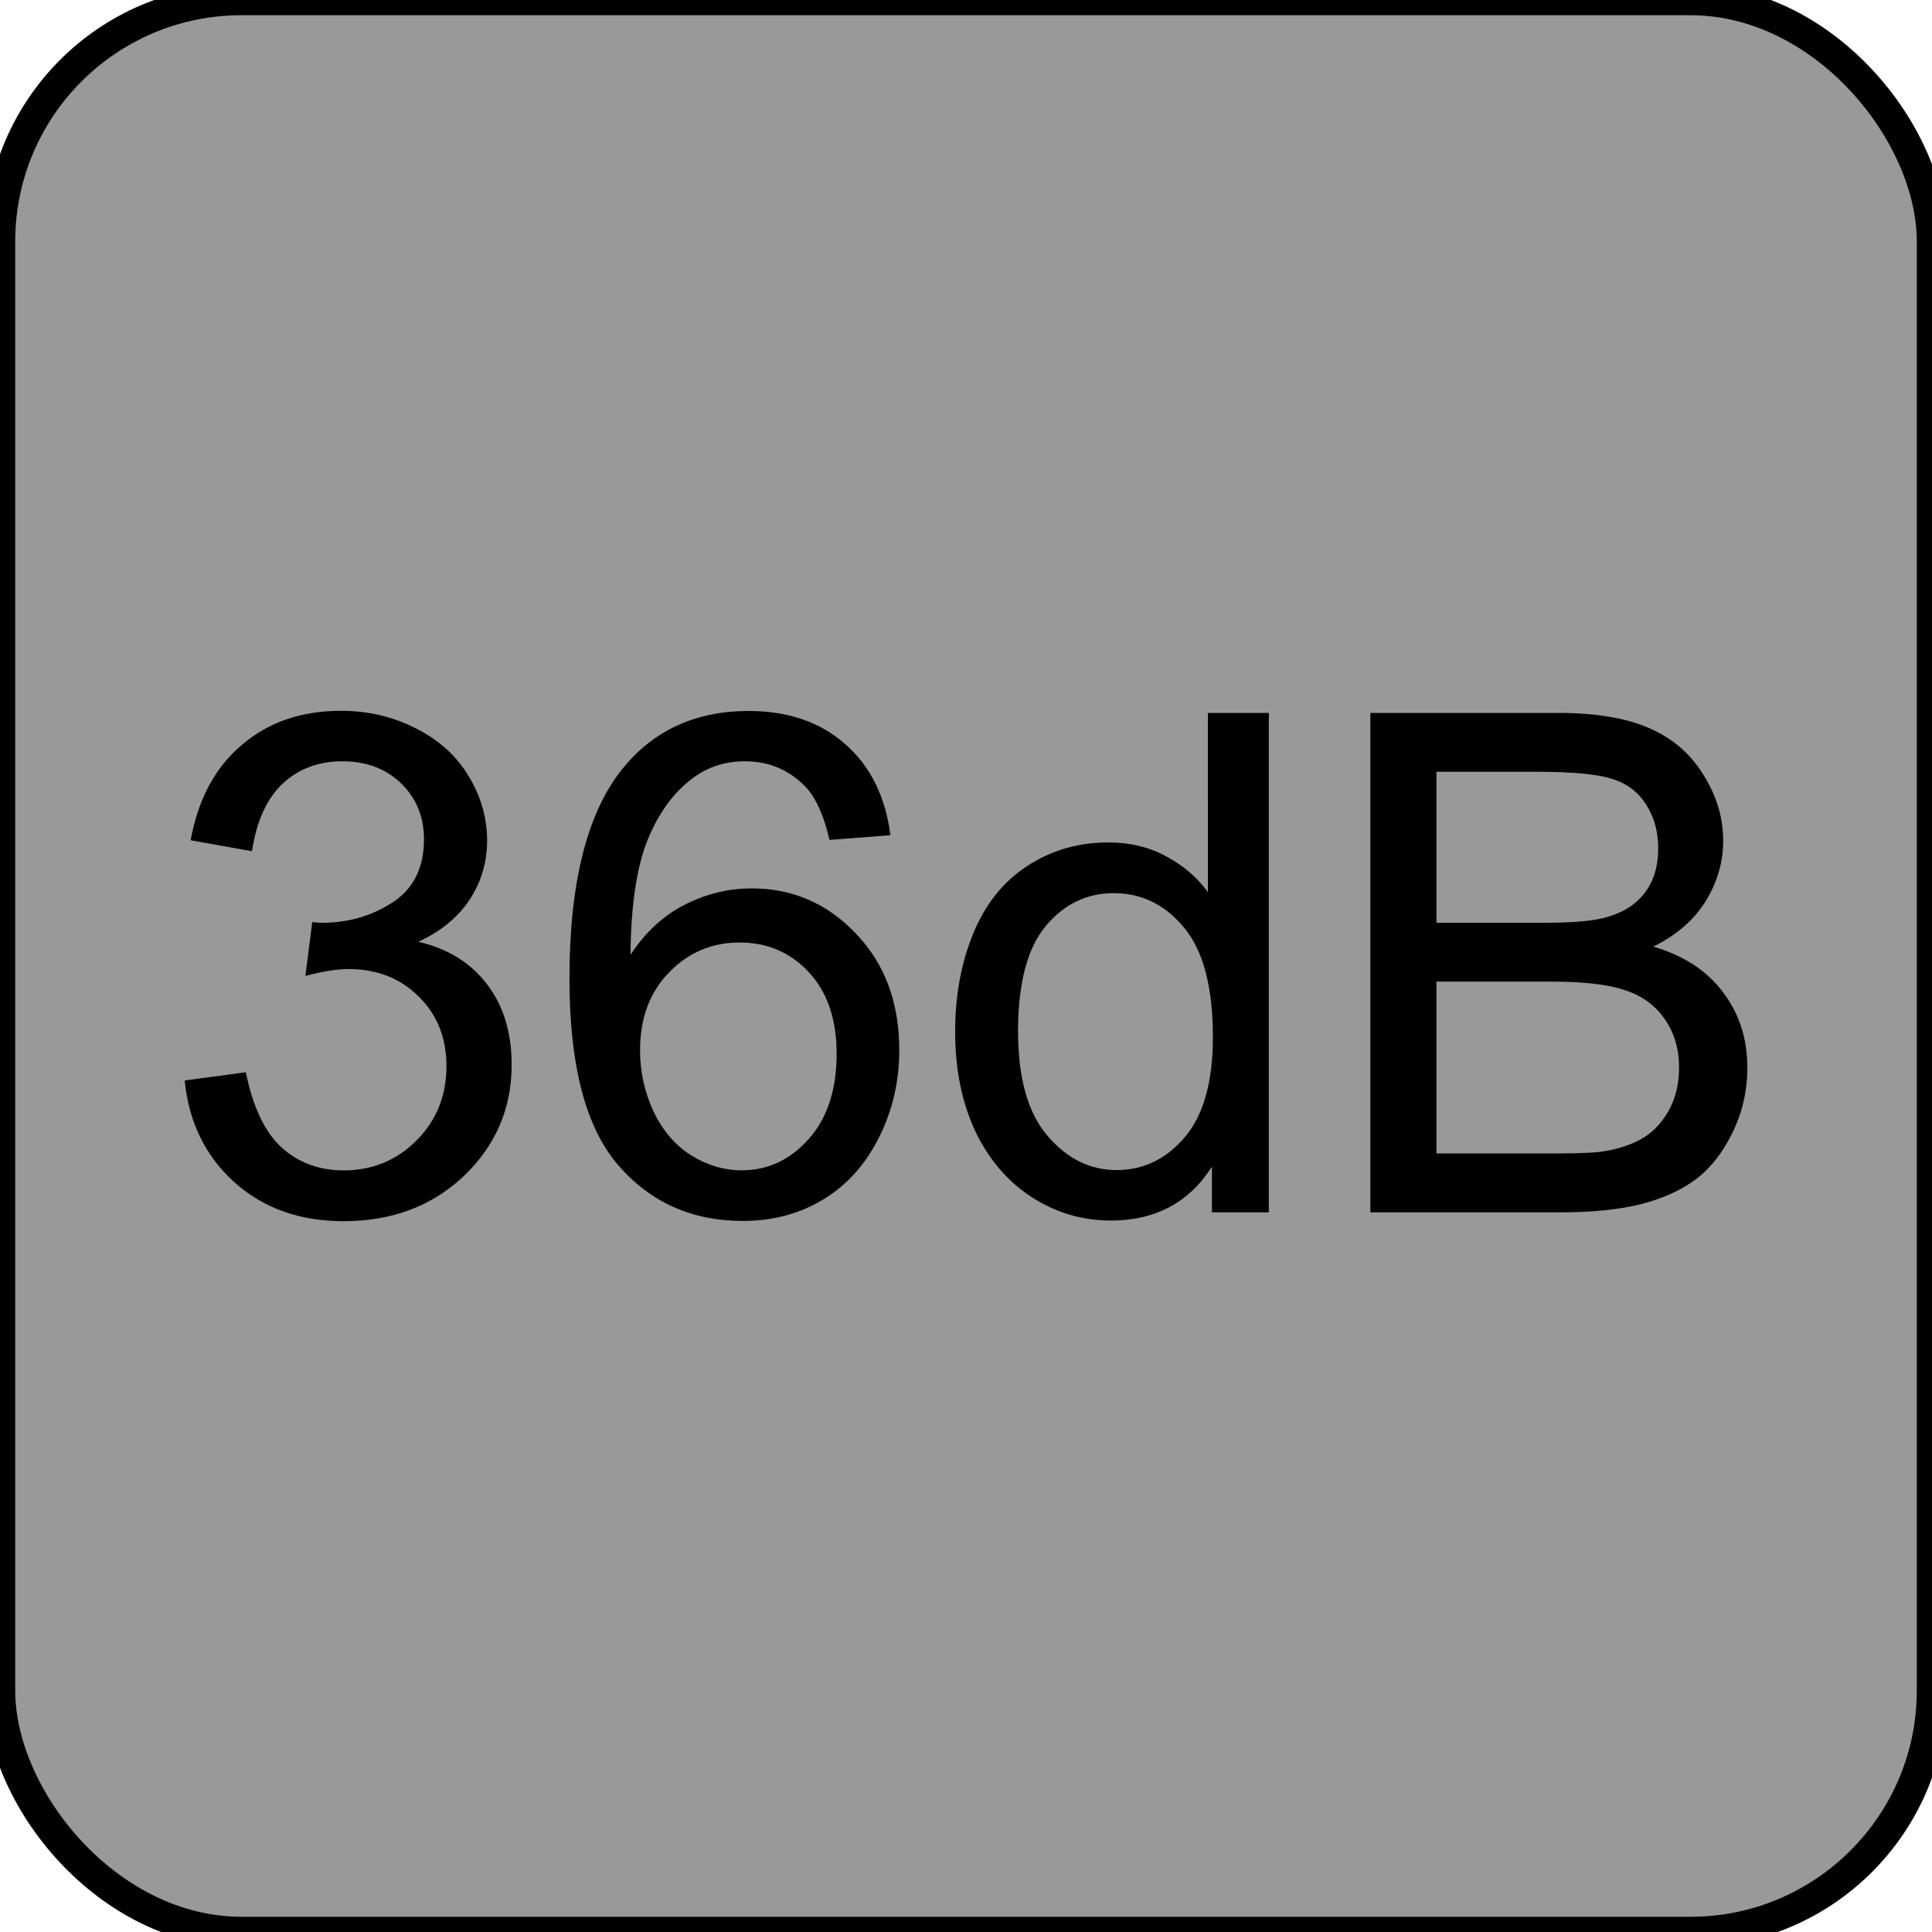 <?xml version="1.0" encoding="UTF-8" standalone="no"?>
<!-- Generator: Adobe Illustrator 25.2.3, SVG Export Plug-In . SVG Version: 6.00 Build 0)  -->

<svg
   version="1.0"
   id="svg7595"
   sodipodi:docname="slope_36dB.svg"
   x="0px"
   y="0px"
   width="24"
   height="24"
   viewBox="0 0 24 24"
   enable-background="new 0 0 18 18"
   xml:space="preserve"
   inkscape:version="1.1.1 (3bf5ae0d25, 2021-09-20)"
   xmlns:inkscape="http://www.inkscape.org/namespaces/inkscape"
   xmlns:sodipodi="http://sodipodi.sourceforge.net/DTD/sodipodi-0.dtd"
   xmlns:xlink="http://www.w3.org/1999/xlink"
   xmlns="http://www.w3.org/2000/svg"
   xmlns:svg="http://www.w3.org/2000/svg"><defs
   id="defs67960" />
<sodipodi:namedview
   bordercolor="#666666"
   borderopacity="1.0"
   fit-margin-bottom="0"
   fit-margin-left="0"
   fit-margin-right="0"
   fit-margin-top="0"
   id="base"
   inkscape:current-layer="svg7595"
   inkscape:cx="1.6793785"
   inkscape:cy="8.8830285"
   inkscape:document-units="px"
   inkscape:pageopacity="0.0"
   inkscape:pageshadow="2"
   inkscape:window-height="1057"
   inkscape:window-maximized="1"
   inkscape:window-width="1920"
   inkscape:window-x="1592"
   inkscape:window-y="-8"
   inkscape:zoom="11.313709"
   pagecolor="#ffffff"
   showgrid="false"
   units="px"
   inkscape:pagecheckerboard="0"
   showguides="false"
   objecttolerance="1"
   gridtolerance="10"
   guidetolerance="1"
   inkscape:showpageshadow="false">
	<inkscape:grid
   type="xygrid"
   id="grid68042" /><sodipodi:guide
   position="0,18"
   orientation="0,18"
   id="guide68044" /><sodipodi:guide
   position="18,18"
   orientation="18,0"
   id="guide68046" /><sodipodi:guide
   position="18,0"
   orientation="0,-18"
   id="guide68048" /><sodipodi:guide
   position="0,0"
   orientation="-18,0"
   id="guide68050" /></sodipodi:namedview>
<rect
   style="fill:#999999;stroke:#000000;stroke-width:0.378;stroke-miterlimit:4;stroke-dasharray:none;stroke-opacity:1"
   id="rect109948"
   width="24"
   height="24"
   x="0"
   y="0"
   ry="3" /><g
   id="layer1"
   transform="translate(-46.756,-67.833)"
   inkscape:groupmode="layer"
   inkscape:label="Layer 1">
	<g
   id="g67940">
		<defs
   id="defs67935">
			<rect
   id="SVGID_1_"
   x="46.755"
   y="67.833"
   width="18"
   height="18" />
		</defs>
		<clipPath
   id="SVGID_2_">
			<use
   xlink:href="#SVGID_1_"
   overflow="visible"
   id="use67937"
   x="0"
   y="0"
   width="100%"
   height="100%" />
		</clipPath>
	</g>
</g>



<g
   aria-label="36dB"
   id="text67258"
   style="font-size:8.667px;line-height:1.25;font-family:Arial;-inkscape-font-specification:'Arial, Normal';font-variant-ligatures:none;text-align:center;text-anchor:middle"><path
     d="m 2.292,13.422 0.762,-0.102 q 0.131,0.647 0.444,0.935 0.317,0.284 0.77,0.284 0.537,0 0.906,-0.372 0.372,-0.372 0.372,-0.923 0,-0.525 -0.343,-0.863 -0.343,-0.343 -0.872,-0.343 -0.216,0 -0.537,0.085 l 0.085,-0.669 q 0.076,0.009 0.123,0.009 0.487,0 0.876,-0.254 0.389,-0.254 0.389,-0.783 0,-0.419 -0.284,-0.694 -0.284,-0.275 -0.732,-0.275 -0.444,0 -0.741,0.279 Q 3.215,10.015 3.13,10.574 L 2.368,10.438 Q 2.508,9.673 3.003,9.254 3.498,8.83 4.235,8.83 q 0.508,0 0.935,0.22 0.427,0.216 0.652,0.592 0.229,0.377 0.229,0.8 0,0.402 -0.216,0.732 -0.216,0.33 -0.639,0.525 0.55,0.127 0.855,0.529 0.305,0.398 0.305,0.999 0,0.812 -0.592,1.38 -0.592,0.563 -1.498,0.563 -0.817,0 -1.358,-0.487 -0.537,-0.487 -0.614,-1.261 z"
     id="path79537" /><path
     d="m 11.061,10.375 -0.757,0.059 Q 10.201,9.986 10.015,9.783 9.706,9.457 9.254,9.457 q -0.364,0 -0.639,0.203 -0.36,0.262 -0.567,0.766 -0.207,0.504 -0.216,1.435 0.275,-0.419 0.673,-0.622 0.398,-0.203 0.834,-0.203 0.762,0 1.295,0.563 0.537,0.559 0.537,1.447 0,0.584 -0.254,1.088 -0.25,0.499 -0.69,0.766 -0.44,0.267 -0.999,0.267 -0.952,0 -1.553,-0.698 -0.601,-0.702 -0.601,-2.311 0,-1.799 0.664,-2.615 0.58,-0.711 1.562,-0.711 0.732,0 1.198,0.41 0.47,0.41 0.563,1.134 z m -3.11,2.674 q 0,0.394 0.165,0.753 0.169,0.36 0.47,0.55 0.3,0.186 0.631,0.186 0.482,0 0.829,-0.389 0.347,-0.389 0.347,-1.058 0,-0.643 -0.343,-1.011 -0.343,-0.372 -0.863,-0.372 -0.516,0 -0.876,0.372 -0.36,0.368 -0.36,0.969 z"
     id="path79539" /><path
     d="m 15.055,15.06 v -0.567 q -0.427,0.669 -1.257,0.669 -0.537,0 -0.99,-0.296 -0.449,-0.296 -0.698,-0.825 -0.245,-0.533 -0.245,-1.223 0,-0.673 0.224,-1.219 0.224,-0.55 0.673,-0.842 0.449,-0.292 1.003,-0.292 0.406,0 0.724,0.174 0.317,0.169 0.516,0.444 V 8.856 h 0.757 v 6.204 z m -2.408,-2.243 q 0,0.863 0.364,1.291 0.364,0.427 0.859,0.427 0.499,0 0.846,-0.406 0.351,-0.41 0.351,-1.248 0,-0.923 -0.355,-1.354 -0.355,-0.432 -0.876,-0.432 -0.508,0 -0.851,0.415 -0.339,0.415 -0.339,1.308 z"
     id="path79541" /><path
     d="M 17.023,15.06 V 8.856 h 2.327 q 0.711,0 1.138,0.19 0.432,0.186 0.673,0.58 0.245,0.389 0.245,0.817 0,0.398 -0.216,0.749 -0.216,0.351 -0.652,0.567 0.563,0.165 0.863,0.563 0.305,0.398 0.305,0.939 0,0.436 -0.186,0.812 -0.182,0.372 -0.453,0.576 -0.271,0.203 -0.681,0.309 -0.406,0.102 -0.999,0.102 z m 0.821,-3.597 h 1.341 q 0.546,0 0.783,-0.072 0.313,-0.093 0.47,-0.309 0.161,-0.216 0.161,-0.542 0,-0.309 -0.148,-0.542 -0.148,-0.237 -0.423,-0.322 -0.275,-0.089 -0.944,-0.089 h -1.24 z m 0,2.865 h 1.545 q 0.398,0 0.559,-0.03 0.284,-0.051 0.474,-0.169 0.19,-0.118 0.313,-0.343 0.123,-0.229 0.123,-0.525 0,-0.347 -0.178,-0.601 -0.178,-0.258 -0.495,-0.36 -0.313,-0.106 -0.906,-0.106 h -1.435 z"
     id="path79543" /></g></svg>
